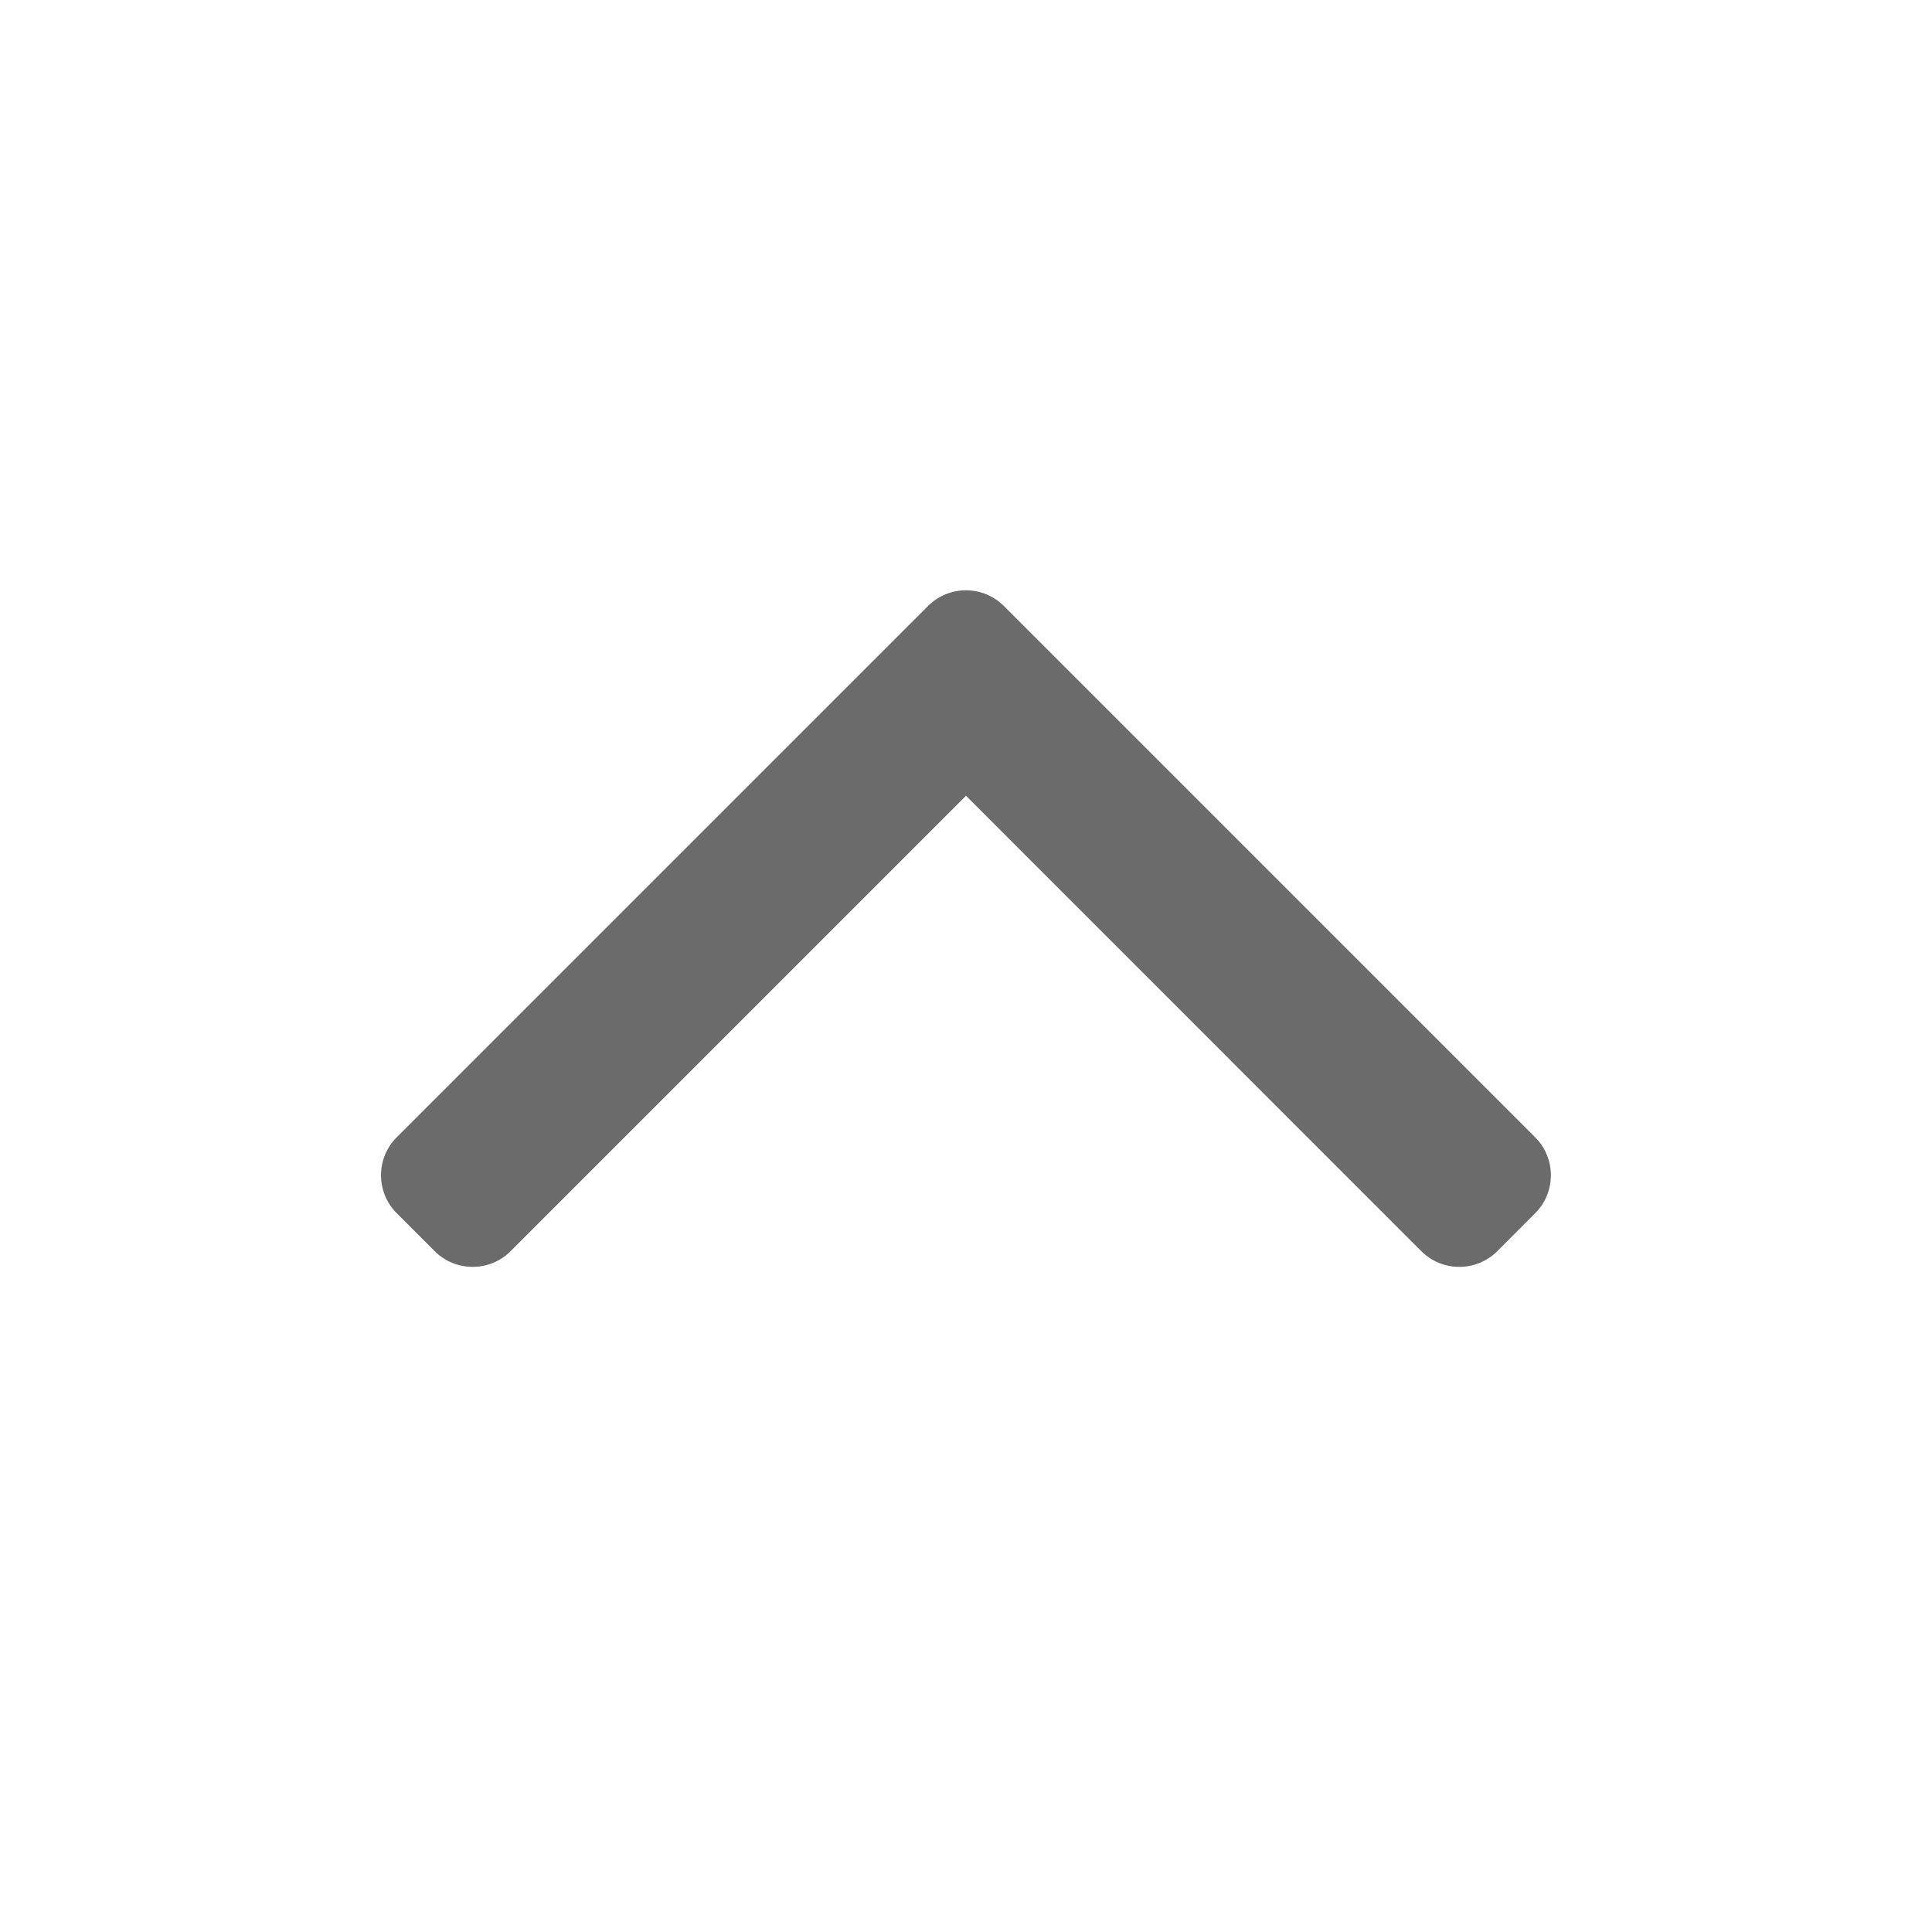 <svg width="18" height="18" viewBox="0 0 18 18" fill="none" xmlns="http://www.w3.org/2000/svg">
<path fill-rule="evenodd" clip-rule="evenodd" d="M14.303 11.303L13.95 11.657C13.754 11.852 13.438 11.852 13.242 11.657L9 7.414L4.757 11.657C4.562 11.852 4.245 11.852 4.05 11.657L3.696 11.303C3.501 11.108 3.501 10.791 3.696 10.596L8.646 5.646C8.841 5.451 9.158 5.451 9.353 5.646L14.303 10.596C14.498 10.791 14.498 11.108 14.303 11.303Z" fill="black" fill-opacity="0.58"/>
</svg>
